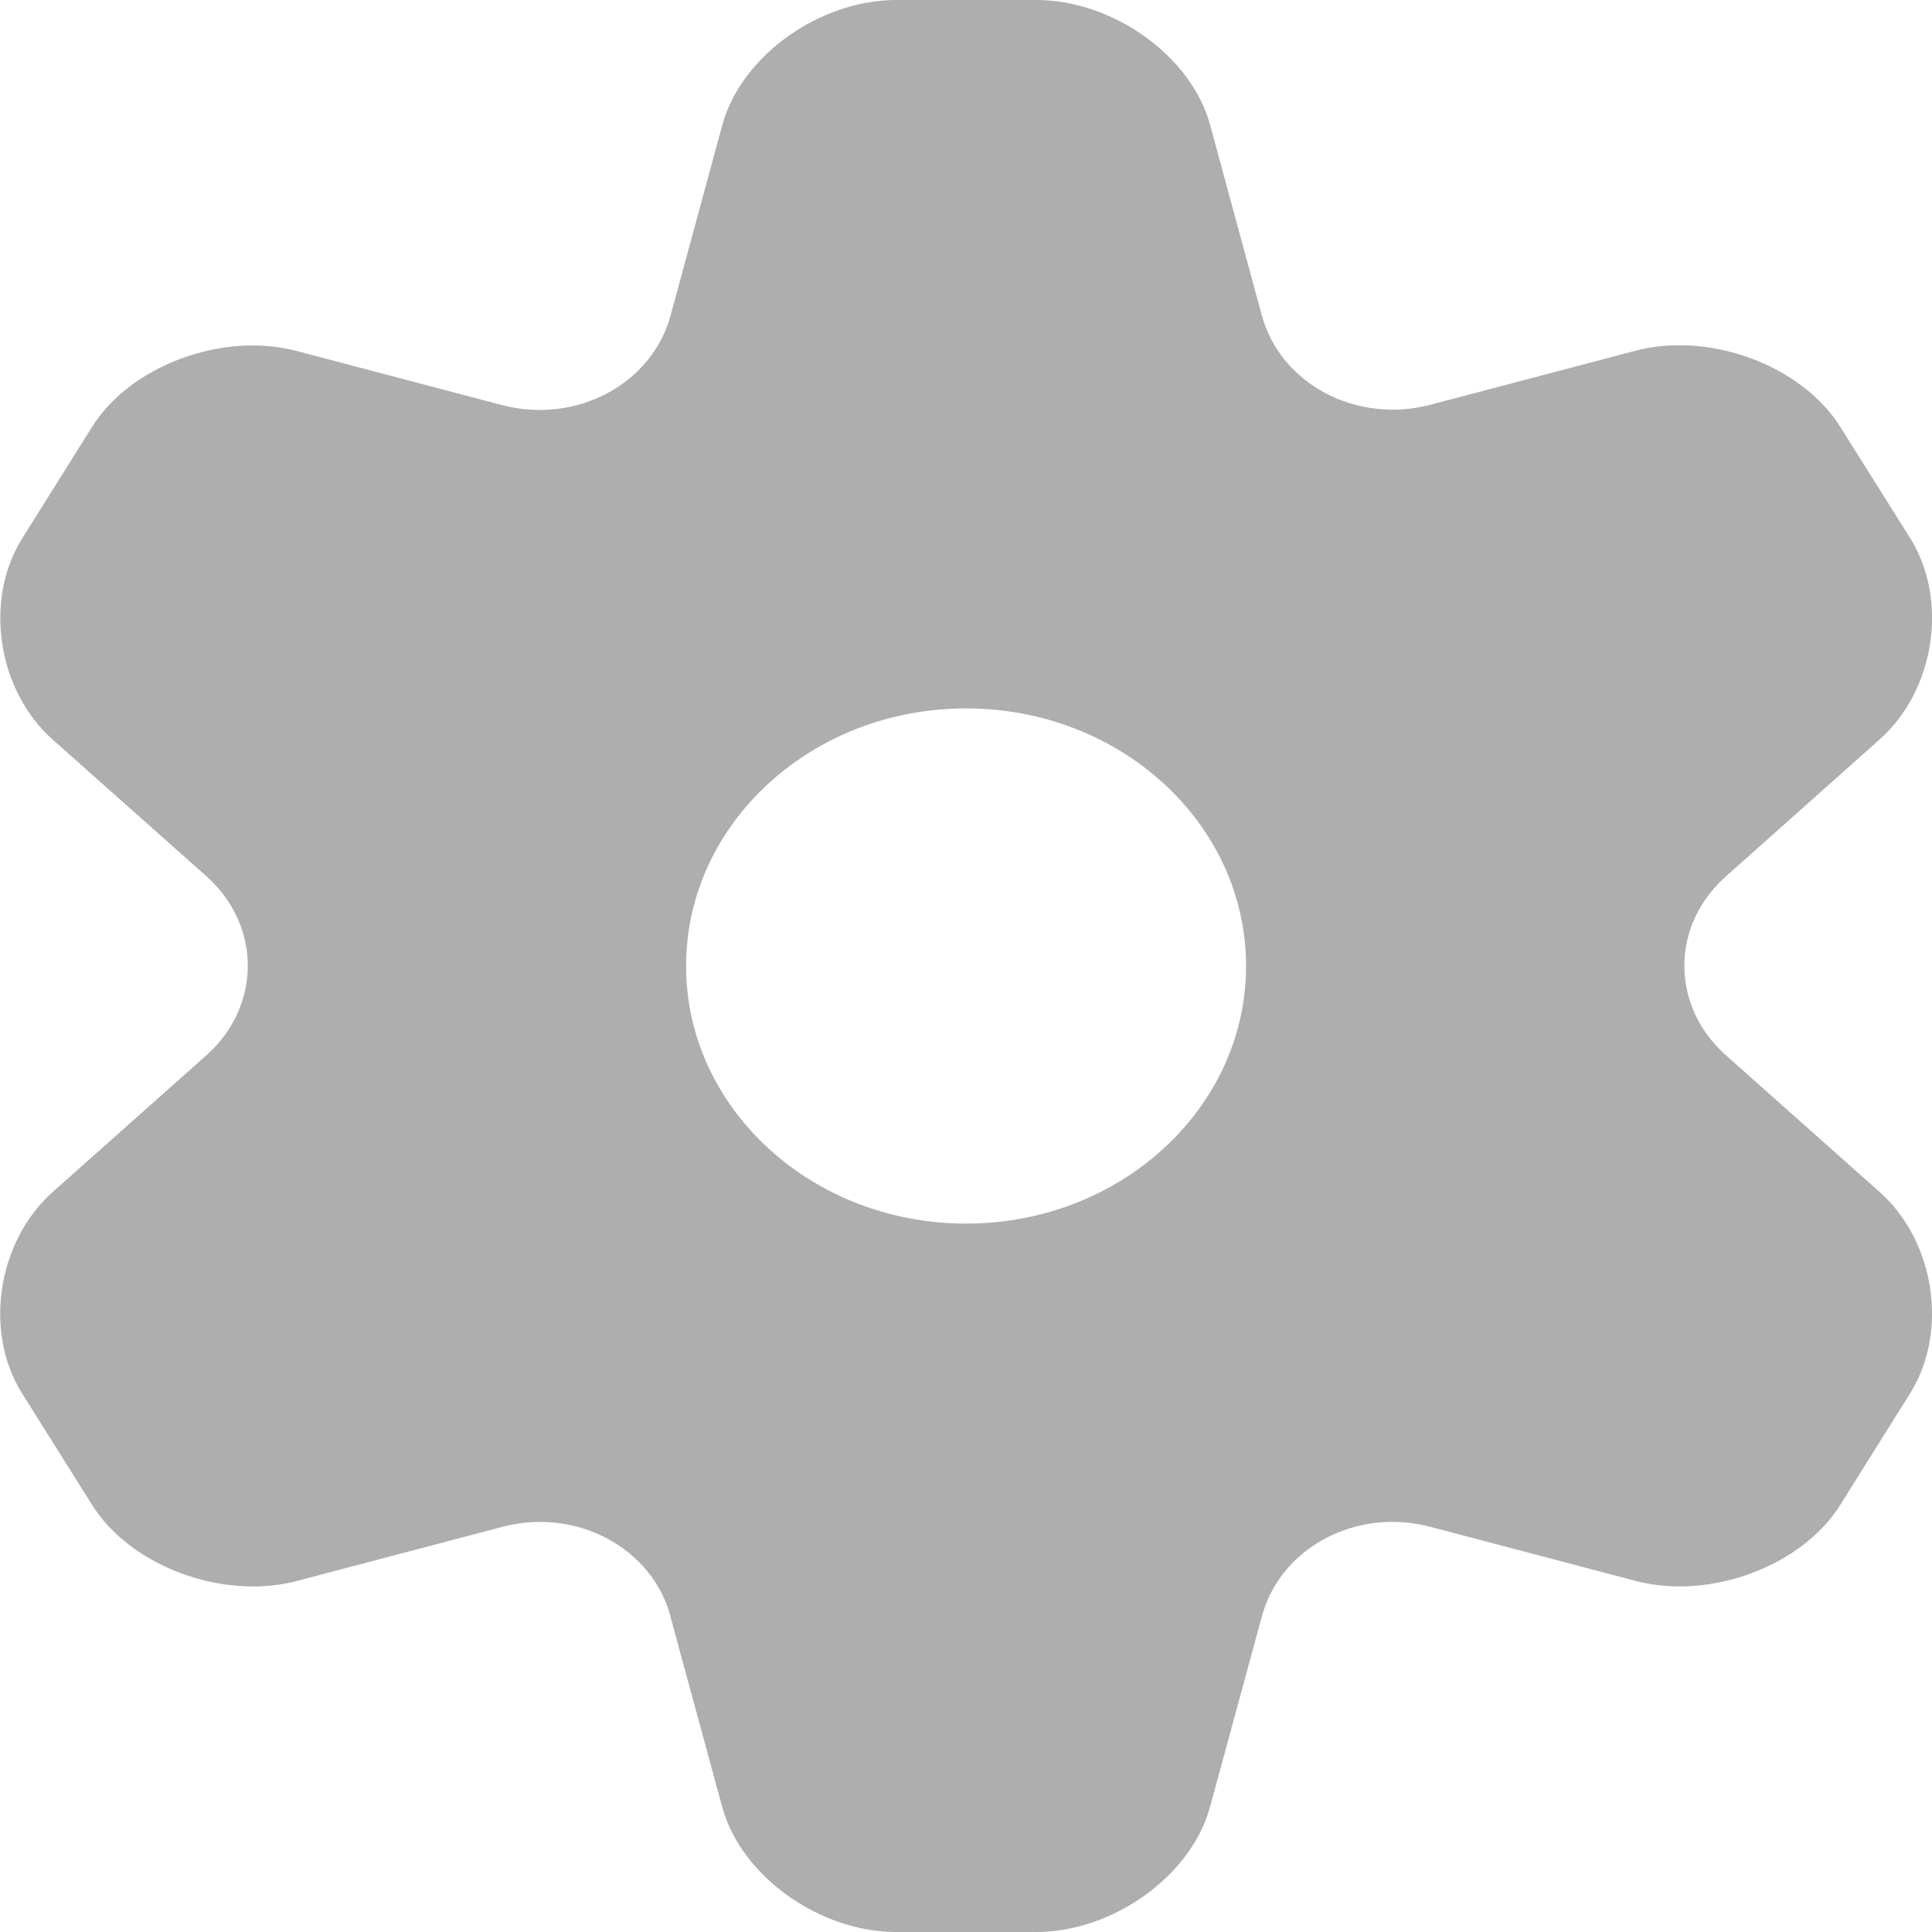 <?xml version="1.0" encoding="UTF-8"?>
<svg width="24" height="24" version="1.2" viewBox="0 0 24 24" xmlns="http://www.w3.org/2000/svg">
 <path d="m8.327 20.077 0.645 2.371c0.231 0.853 1.203 1.552 2.16 1.552h1.739c0.956 0 1.928-0.699 2.16-1.552l0.645-2.371c0.231-0.853 1.174-1.354 2.092-1.11l2.551 0.672c0.92 0.242 2.066-0.182 2.542-0.946l0.869-1.387c0.476-0.763 0.308-1.886-0.381-2.499l-1.909-1.698c-0.689-0.613-0.689-1.613 0.002-2.224l1.906-1.698c0.689-0.611 0.859-1.734 0.383-2.498l-0.871-1.387c-0.478-0.763-1.622-1.187-2.54-0.946l-2.551 0.672c-0.92 0.242-1.861-0.258-2.094-1.11l-0.643-2.368c-0.231-0.851-1.203-1.55-2.16-1.55h-1.739c-0.956 0-1.928 0.699-2.16 1.552l-0.643 2.368c-0.233 0.853-1.174 1.354-2.094 1.112l-2.551-0.672c-0.92-0.243-2.066 0.182-2.542 0.944l-0.869 1.387c-0.476 0.763-0.308 1.886 0.383 2.499l1.906 1.694c0.687 0.613 0.687 1.613 0 2.226l-1.909 1.698c-0.687 0.613-0.859 1.736-0.381 2.499l0.871 1.387c0.476 0.763 1.622 1.187 2.542 0.946l2.551-0.672c0.918-0.245 1.861 0.256 2.092 1.109zm3.674-11.277c1.92 0 3.478 1.432 3.478 3.2 0 1.766-1.558 3.2-3.478 3.2-1.92 0-3.478-1.434-3.478-3.2 0-1.768 1.558-3.2 3.478-3.2z" fill="#aeaeae" stroke-width="1.668"/>
</svg>
